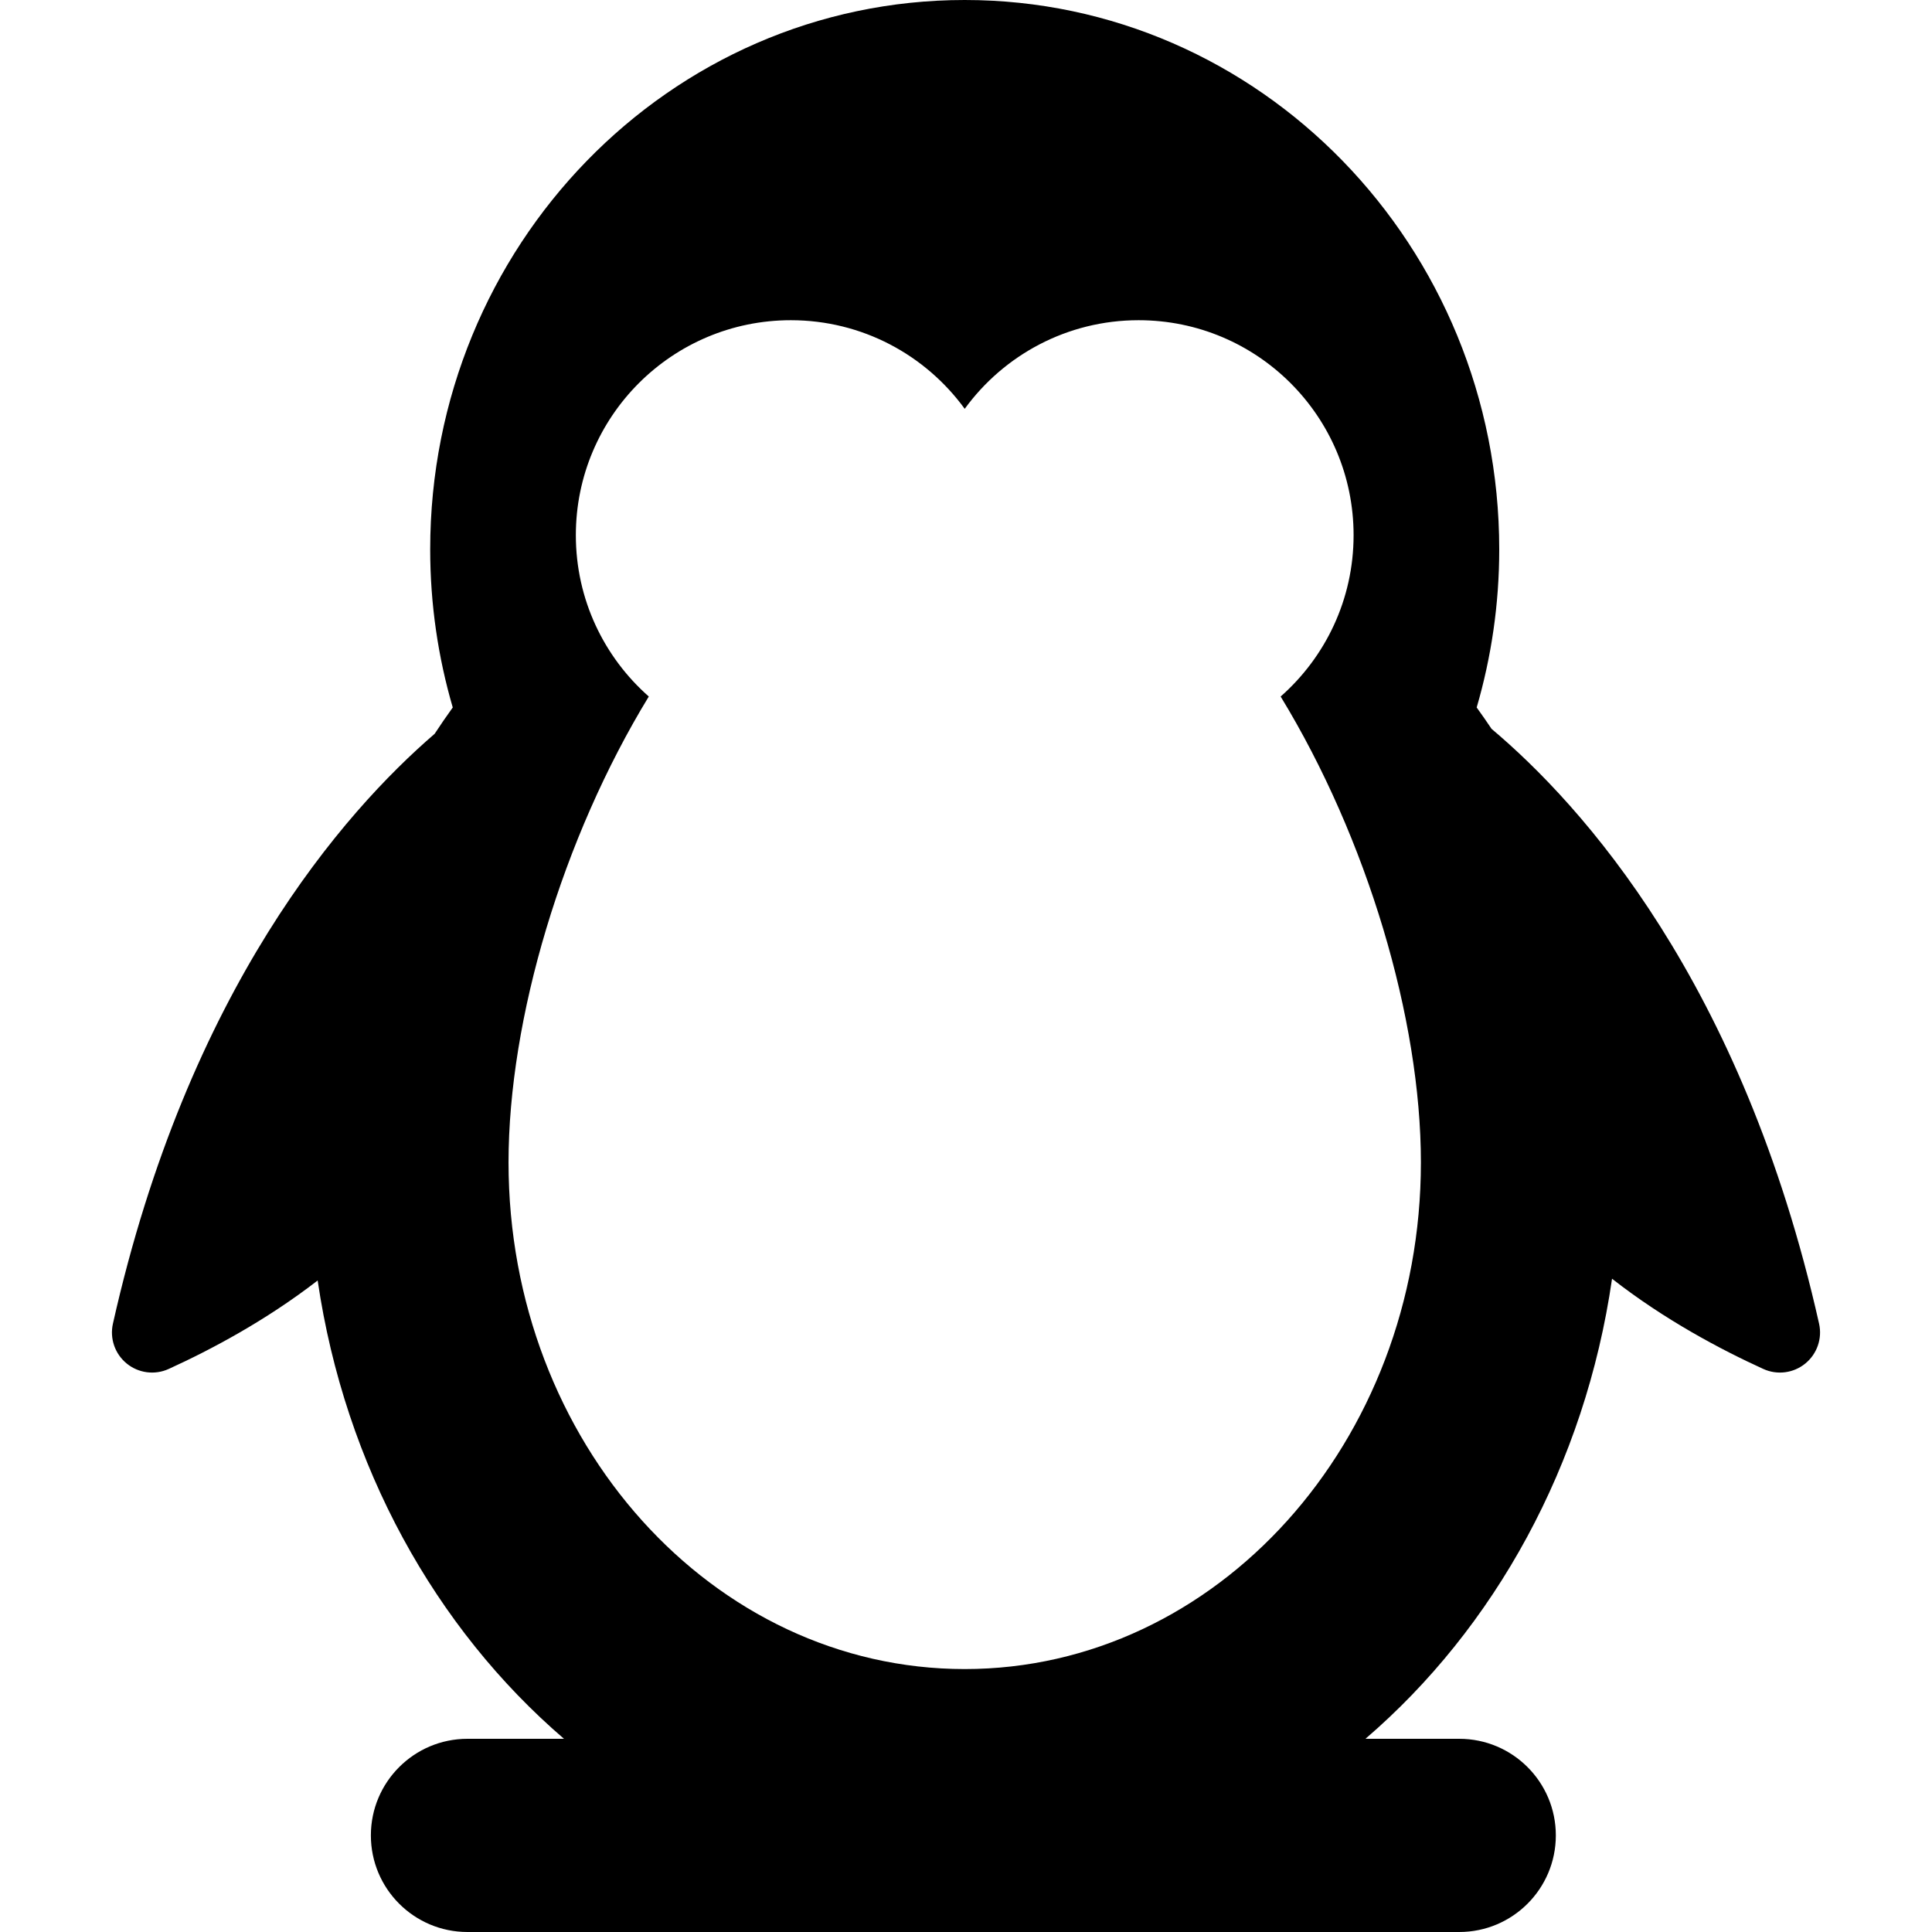 <?xml version="1.0" encoding="iso-8859-1"?>
<!-- Generator: Adobe Illustrator 18.0.0, SVG Export Plug-In . SVG Version: 6.00 Build 0)  -->
<!DOCTYPE svg PUBLIC "-//W3C//DTD SVG 1.1//EN" "http://www.w3.org/Graphics/SVG/1.1/DTD/svg11.dtd">
<svg version="1.1" id="Capa_1" xmlns="http://www.w3.org/2000/svg" xmlns:xlink="http://www.w3.org/1999/xlink"
	 viewBox="0 0 300 300" xml:space="preserve">
	<path d="M282.466,205.54c-11.915-53.083-36.88-80.594-50.858-92.363c-0.751-1.124-1.523-2.229-2.31-3.321
		c2.268-7.774,3.503-16.009,3.503-24.543c0-47.117-37.16-85.313-83-85.313c-45.84,0-83,38.195-83,85.313
		c0,8.534,1.234,16.769,3.503,24.543c-0.966,1.34-1.904,2.704-2.815,4.092c-14.128,12.179-38.292,39.637-49.954,91.593
		c-0.518,2.306,0.315,4.705,2.149,6.195c1.834,1.491,4.354,1.816,6.505,0.837c6.545-2.98,15.122-7.532,23.137-13.741
		C53.56,227.683,67.623,252.863,87.576,270H72.589c-8.284,0-15,6.716-15,15s6.716,15,15,15h154c8.284,0,15-6.716,15-15
		s-6.716-15-15-15h-14.564c20.016-17.189,34.106-42.475,38.292-71.439c8.116,6.352,16.854,10.986,23.495,14.012
		c2.15,0.98,4.671,0.654,6.505-0.837C282.15,210.245,282.983,207.846,282.466,205.54z M149.801,259.171
		c-39.121,0-70.836-35.222-70.836-78.671c0-22.301,8.356-50.335,21.779-72.345c-6.942-6.117-11.327-15.068-11.327-25.049
		c0-18.438,14.946-33.384,33.384-33.384c11.101,0,20.931,5.423,27,13.759c6.069-8.336,15.899-13.759,27-13.759
		c18.438,0,33.384,14.946,33.384,33.384c0,9.98-4.385,18.932-11.327,25.049c13.423,22.01,21.779,50.044,21.779,72.345
		C220.637,223.949,188.922,259.171,149.801,259.171z"/>
</svg>
